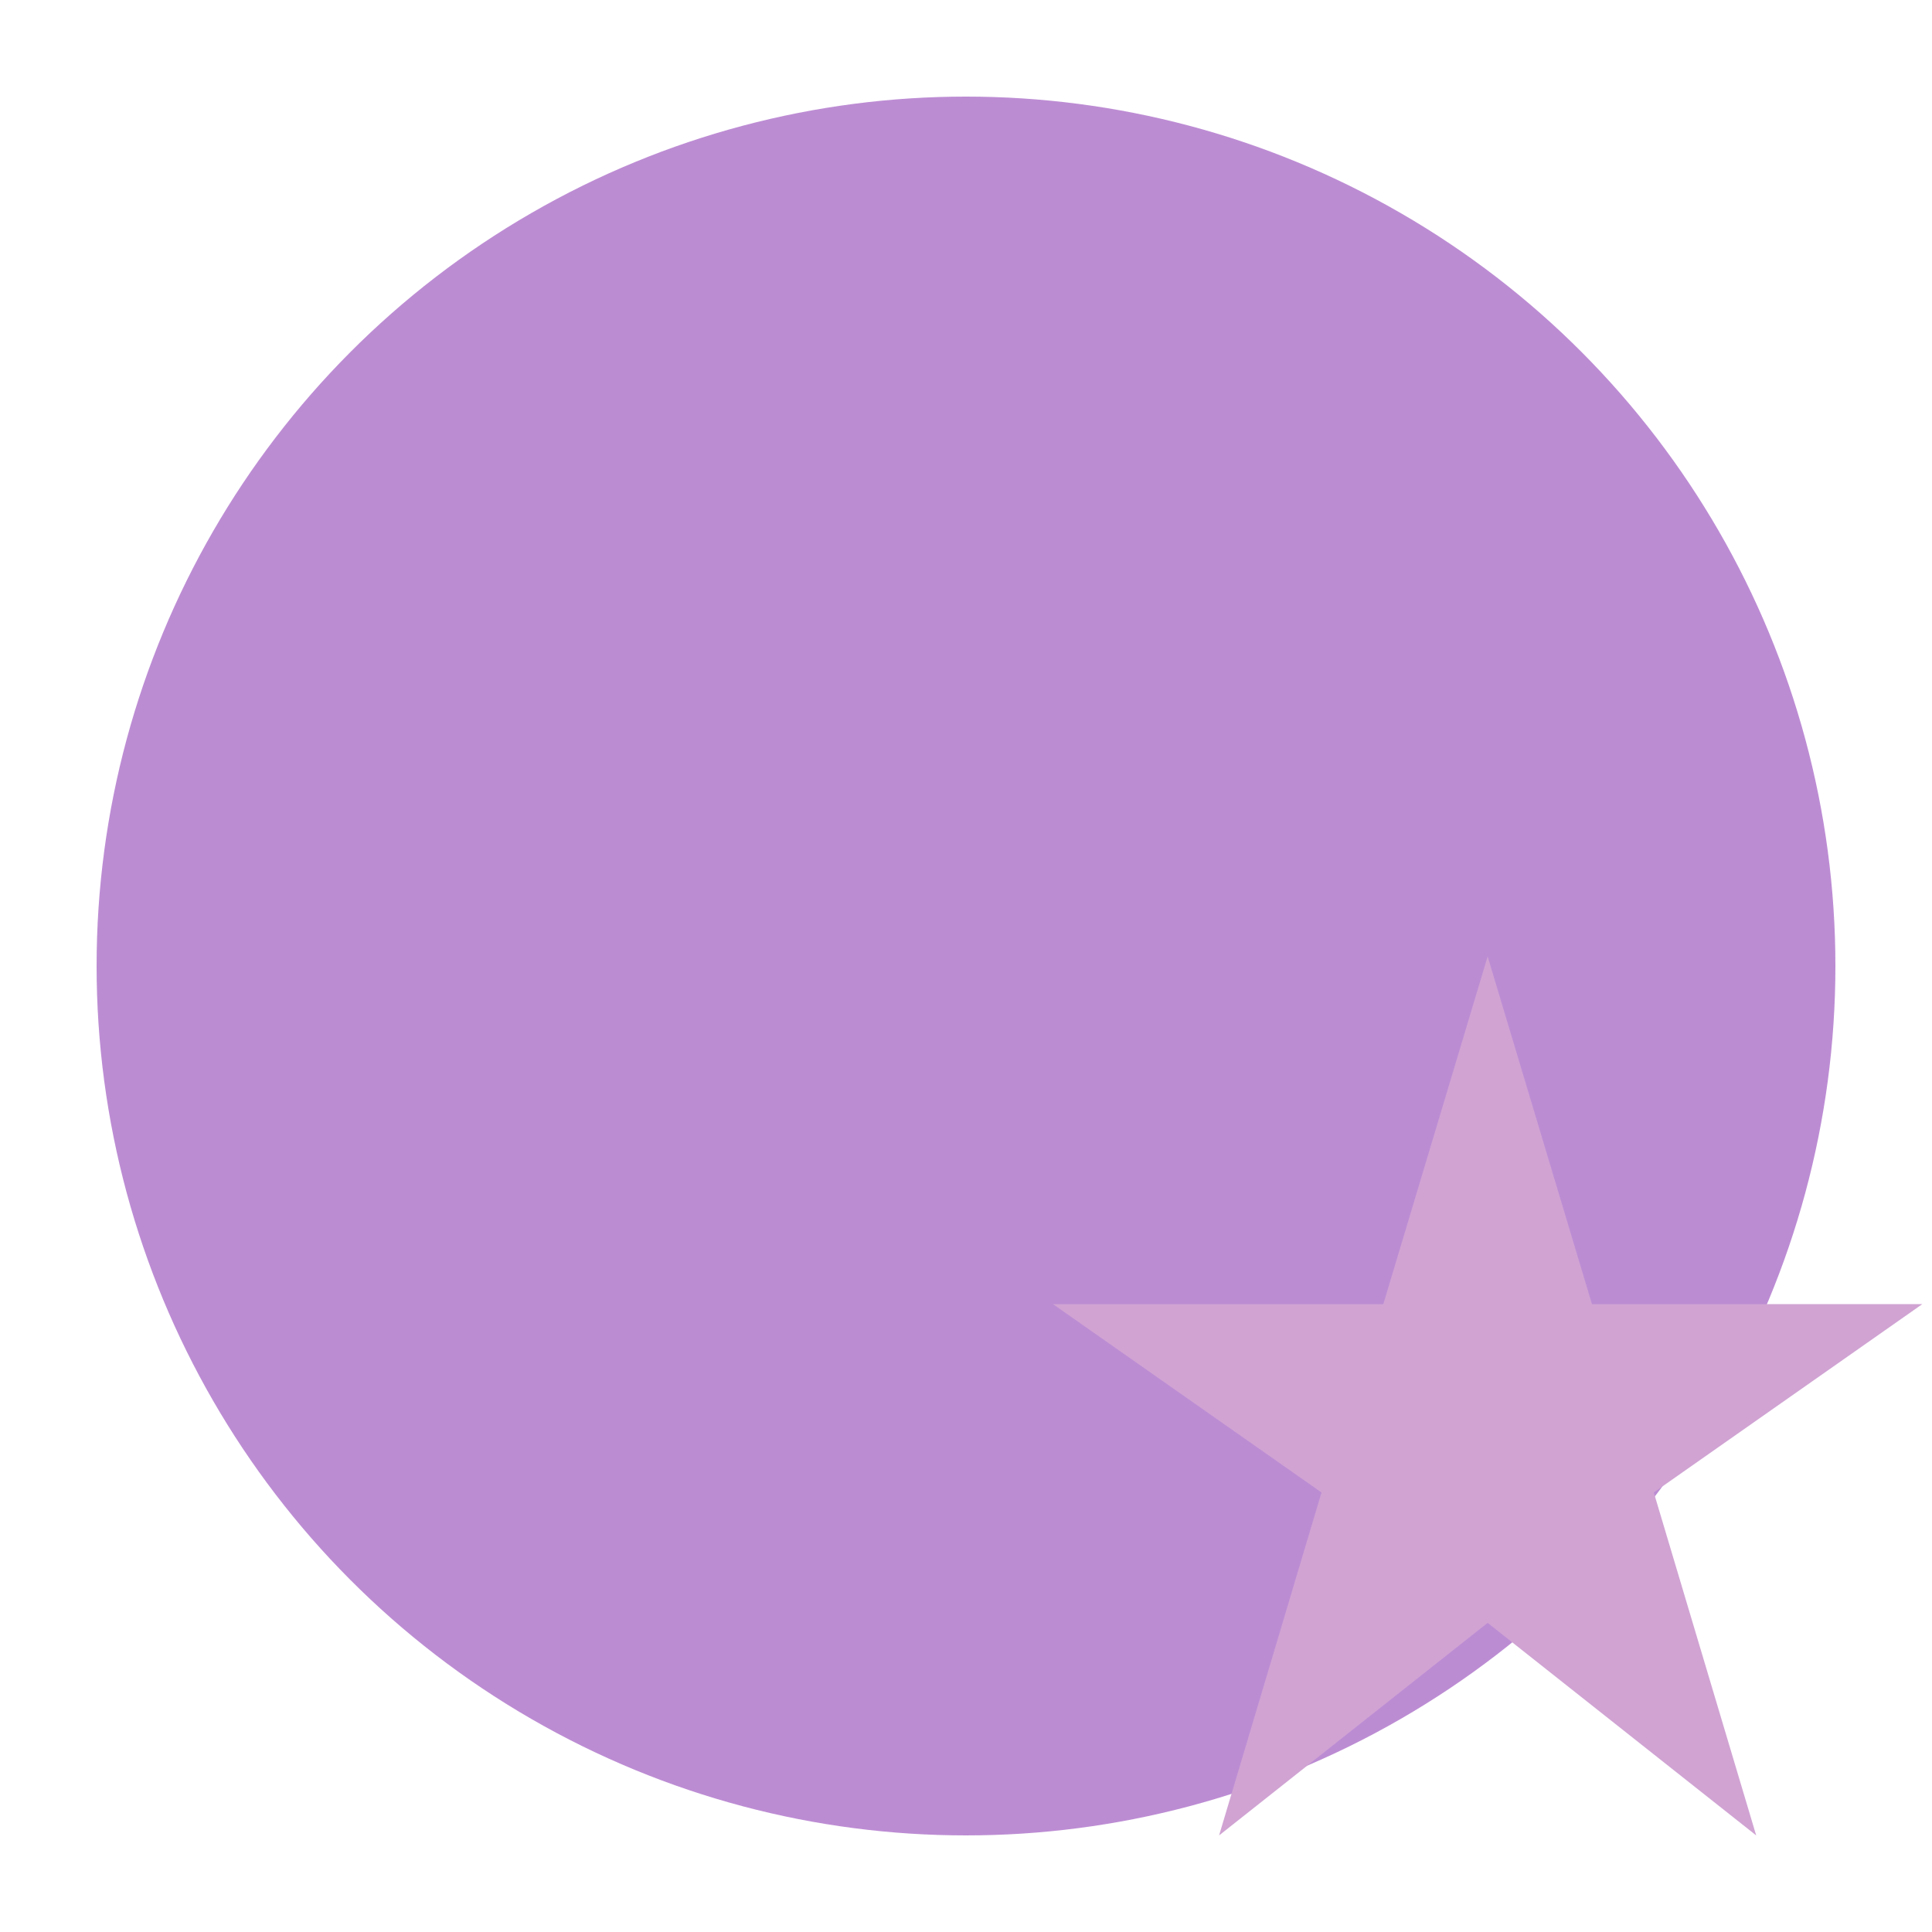 <svg height="200" width="200" viewBox="0 0 200 200" xmlns="http://www.w3.org/2000/svg">
  <defs>
    <g id="star">
      <polygon points="6.48,4.5 5.4,0.9 4.32,4.5 0.9,4.5 3.68,6.45 2.62,10.0 5.4,7.8 8.18,10 7.12,6.45 9.9,4.5"/>
    </g>
    <mask id="starMask" x="0" y="0" width="200" height="200">
      <rect x="0" y="0" width="200" height="200" fill="white" />
      <g transform="translate(30, 10) scale(22)">
        <use href="#star" fill="black"/>
      </g>
    </mask>
  </defs>
  <circle cx="100" cy="100" r="90" fill="#bc8cd3" mask="url(#starMask)" />
  <g transform="translate(100, 90) scale(10)">
    <use href="#star" fill="#d0a3d380"/>
  </g>
</svg>
